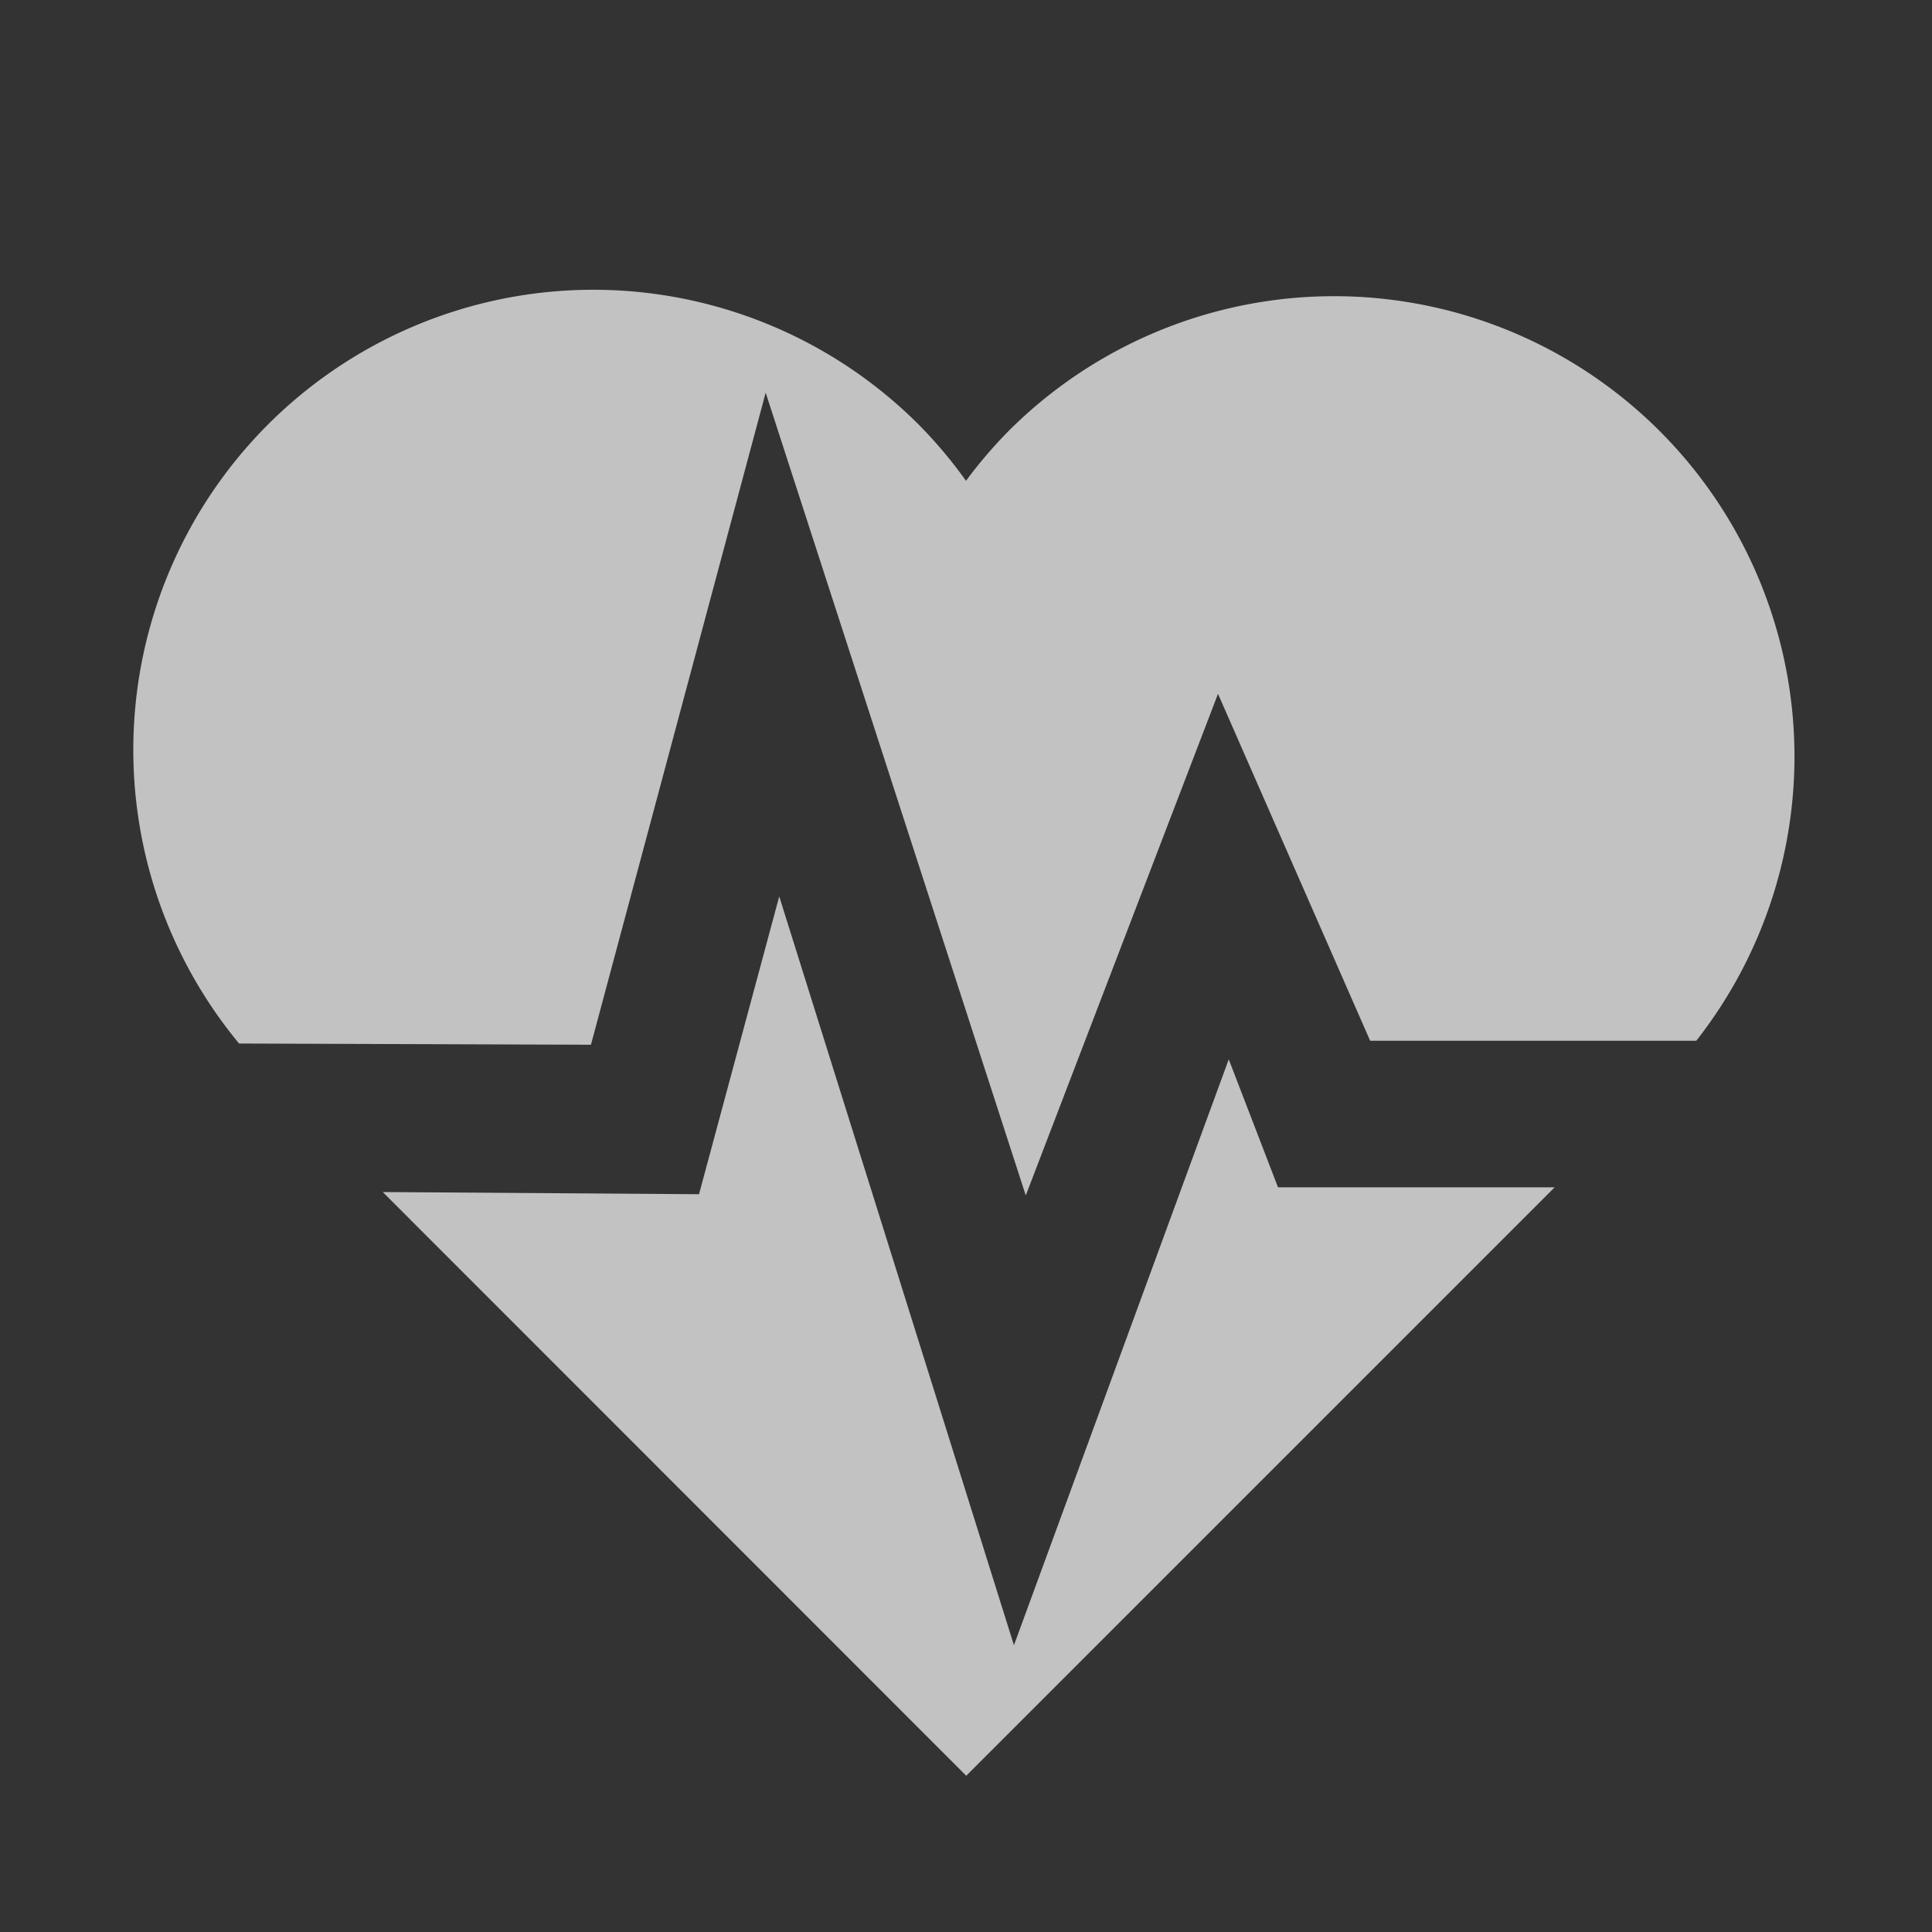 <svg width="16" height="16" version="1.1" viewBox="0 0 16 16" xmlns="http://www.w3.org/2000/svg">
  <rect x="0" y="0" width="16" height="16" fill="#333333" stroke="none"/>
  <path d="m4.861 2.4a3.813 3.813 0 0 0-2.643 1.117 3.813 3.813 0 0 0-0.238 5.125l2.914 0.01 1.447-5.4 2.154 6.648 1.592-4.154 1.26 2.873h2.701a3.813 3.813 0 0 0-0.303-5.049 3.813 3.813 0 0 0-5.393 0 3.813 3.813 0 0 0-0.352 0.412 3.813 3.813 0 0 0-0.391-0.465 3.813 3.813 0 0 0-2.75-1.117zm1.592 5.025-0.664 2.465-2.619-0.018 4.832 4.834 4.873-4.873h-2.291l-0.408-1.06-1.779 4.852-1.943-6.199z" fill="#fff" fill-opacity=".7"/>
</svg>
